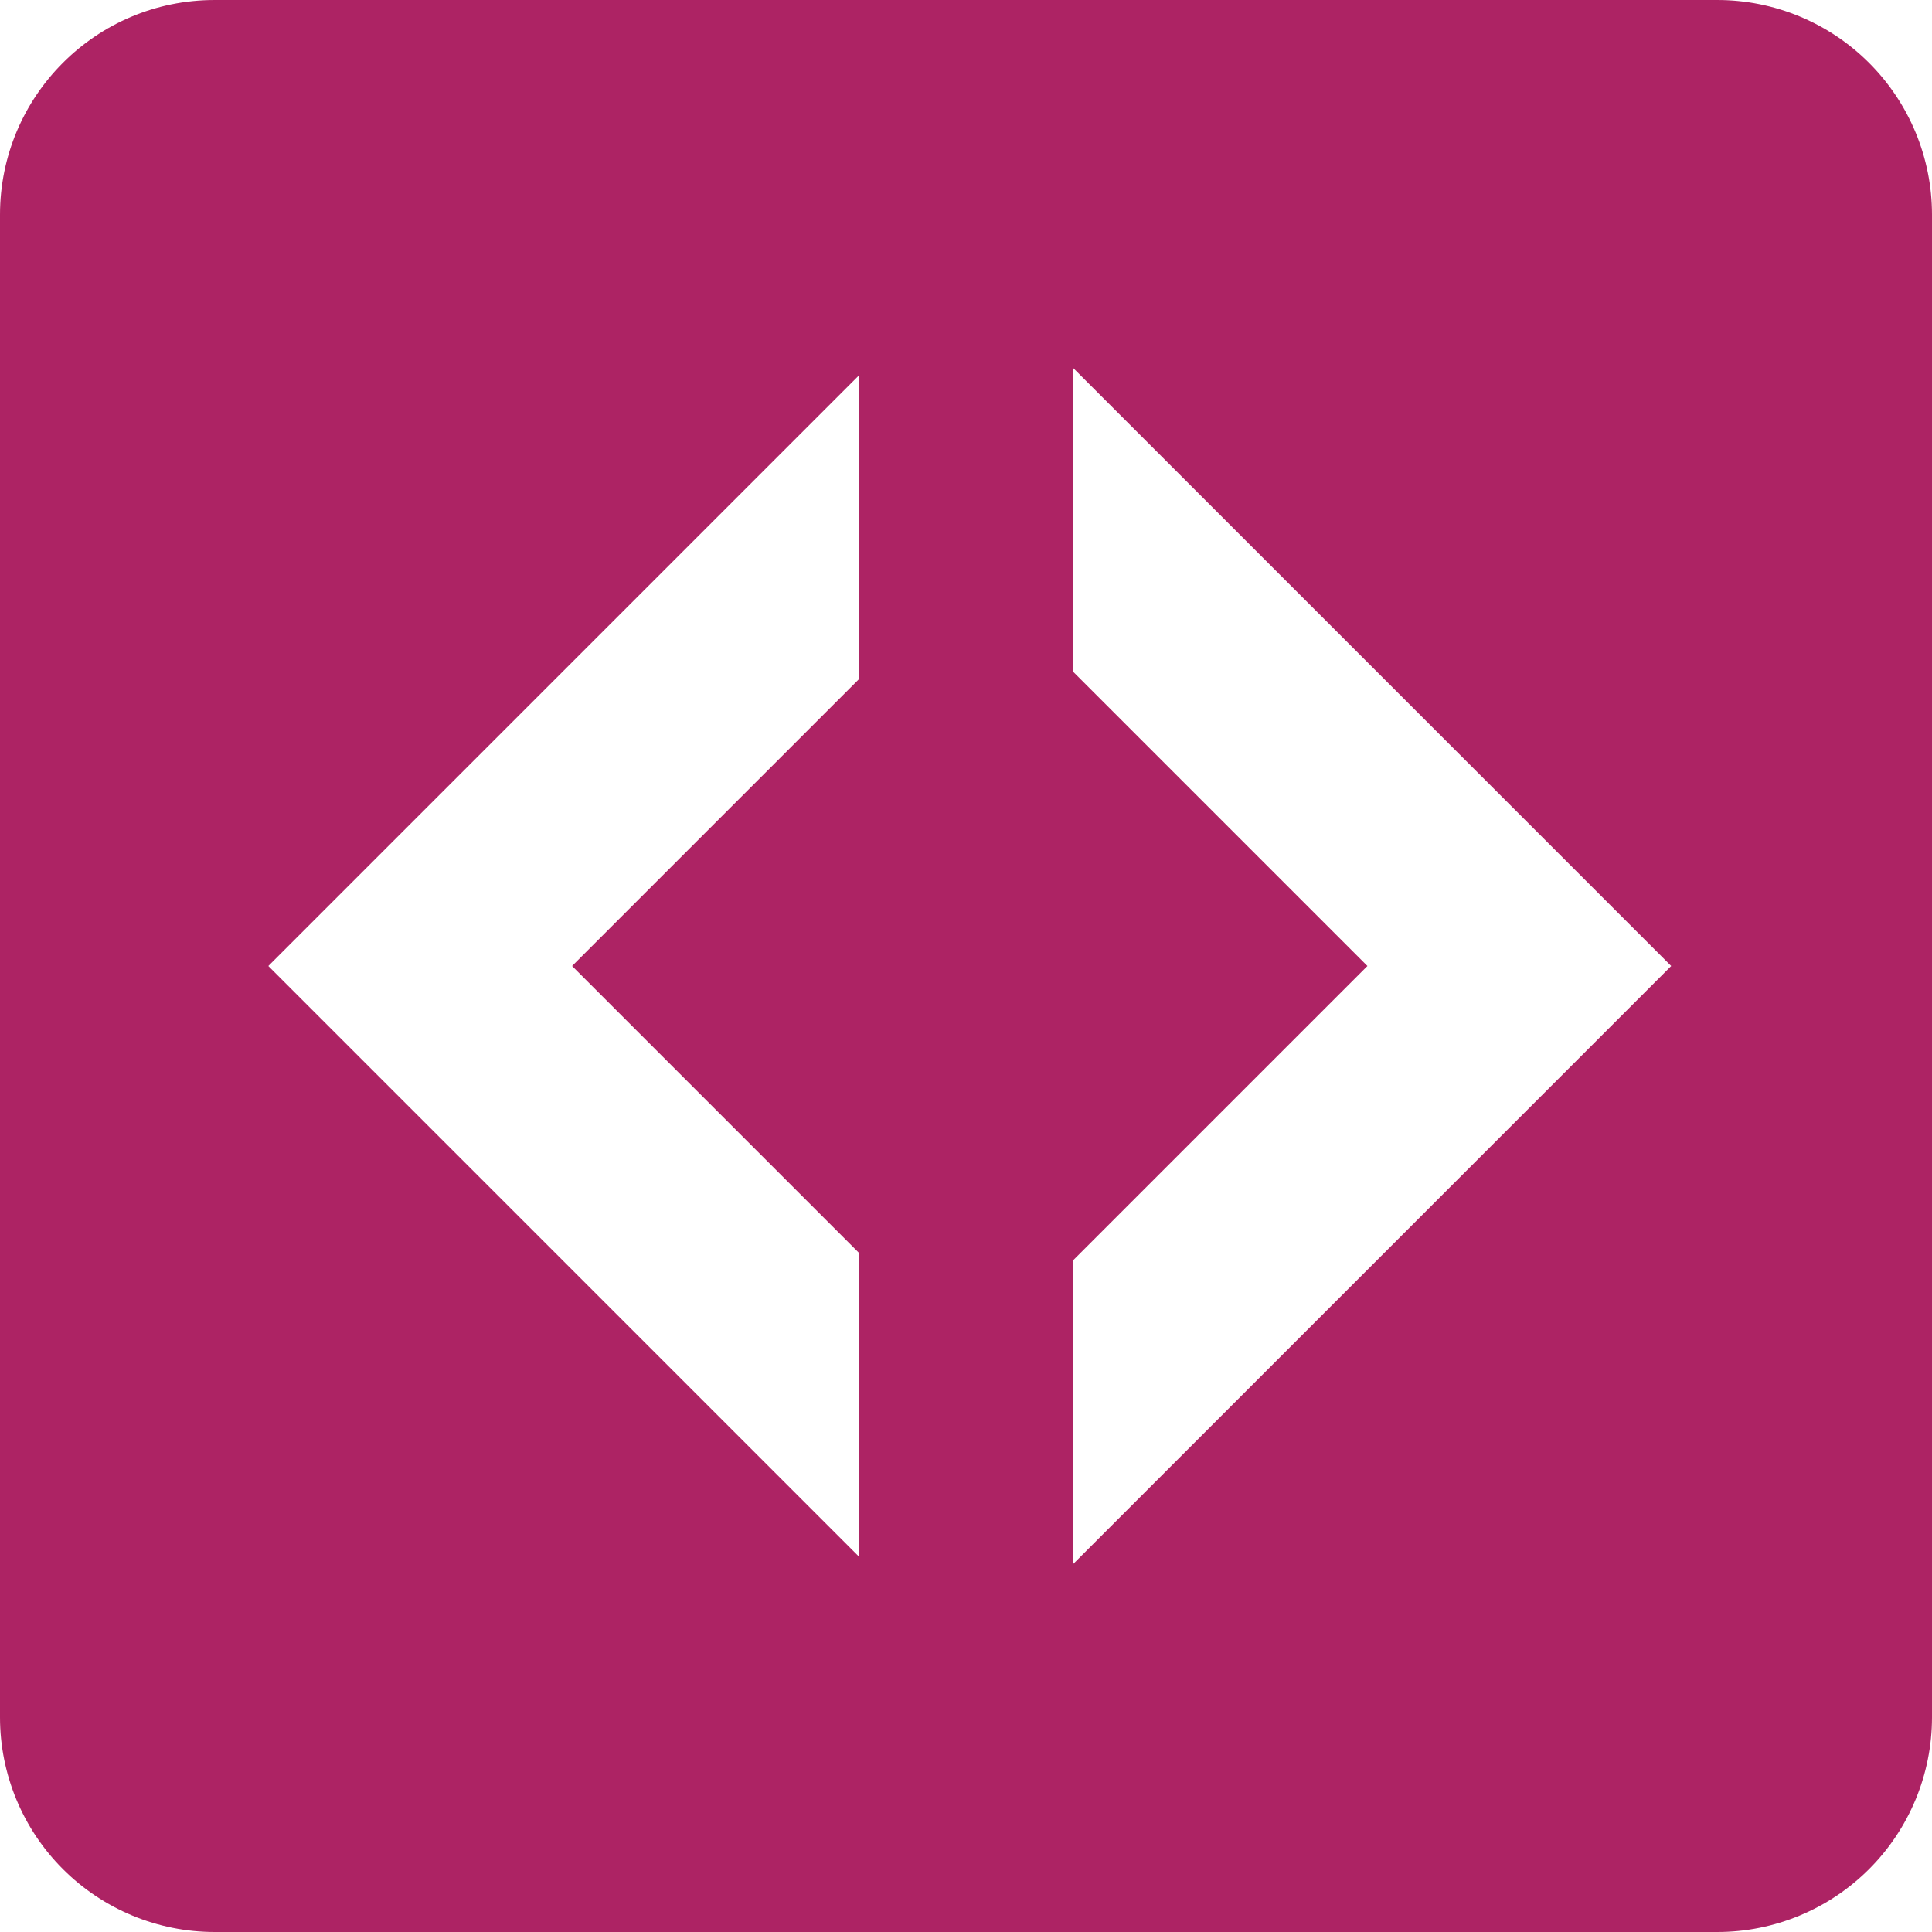 <svg width="18" height="18" viewBox="0 0 18 18" fill="none" xmlns="http://www.w3.org/2000/svg">
<path d="M8 3.5V6.33L5.33 9L8 11.67V14.5L2.5 9L8 3.5ZM10 3.43L15.57 9L10 14.57V11.74L12.74 9L10 6.26V3.43ZM2 0C0.89 0 0 0.9 0 2V16C0 16.53 0.211 17.039 0.586 17.414C0.961 17.789 1.47 18 2 18H16C16.53 18 17.039 17.789 17.414 17.414C17.789 17.039 18 16.53 18 16V2C18 1.47 17.789 0.961 17.414 0.586C17.039 0.211 16.53 0 16 0H2Z" fill="#AD2364"/>
</svg>

